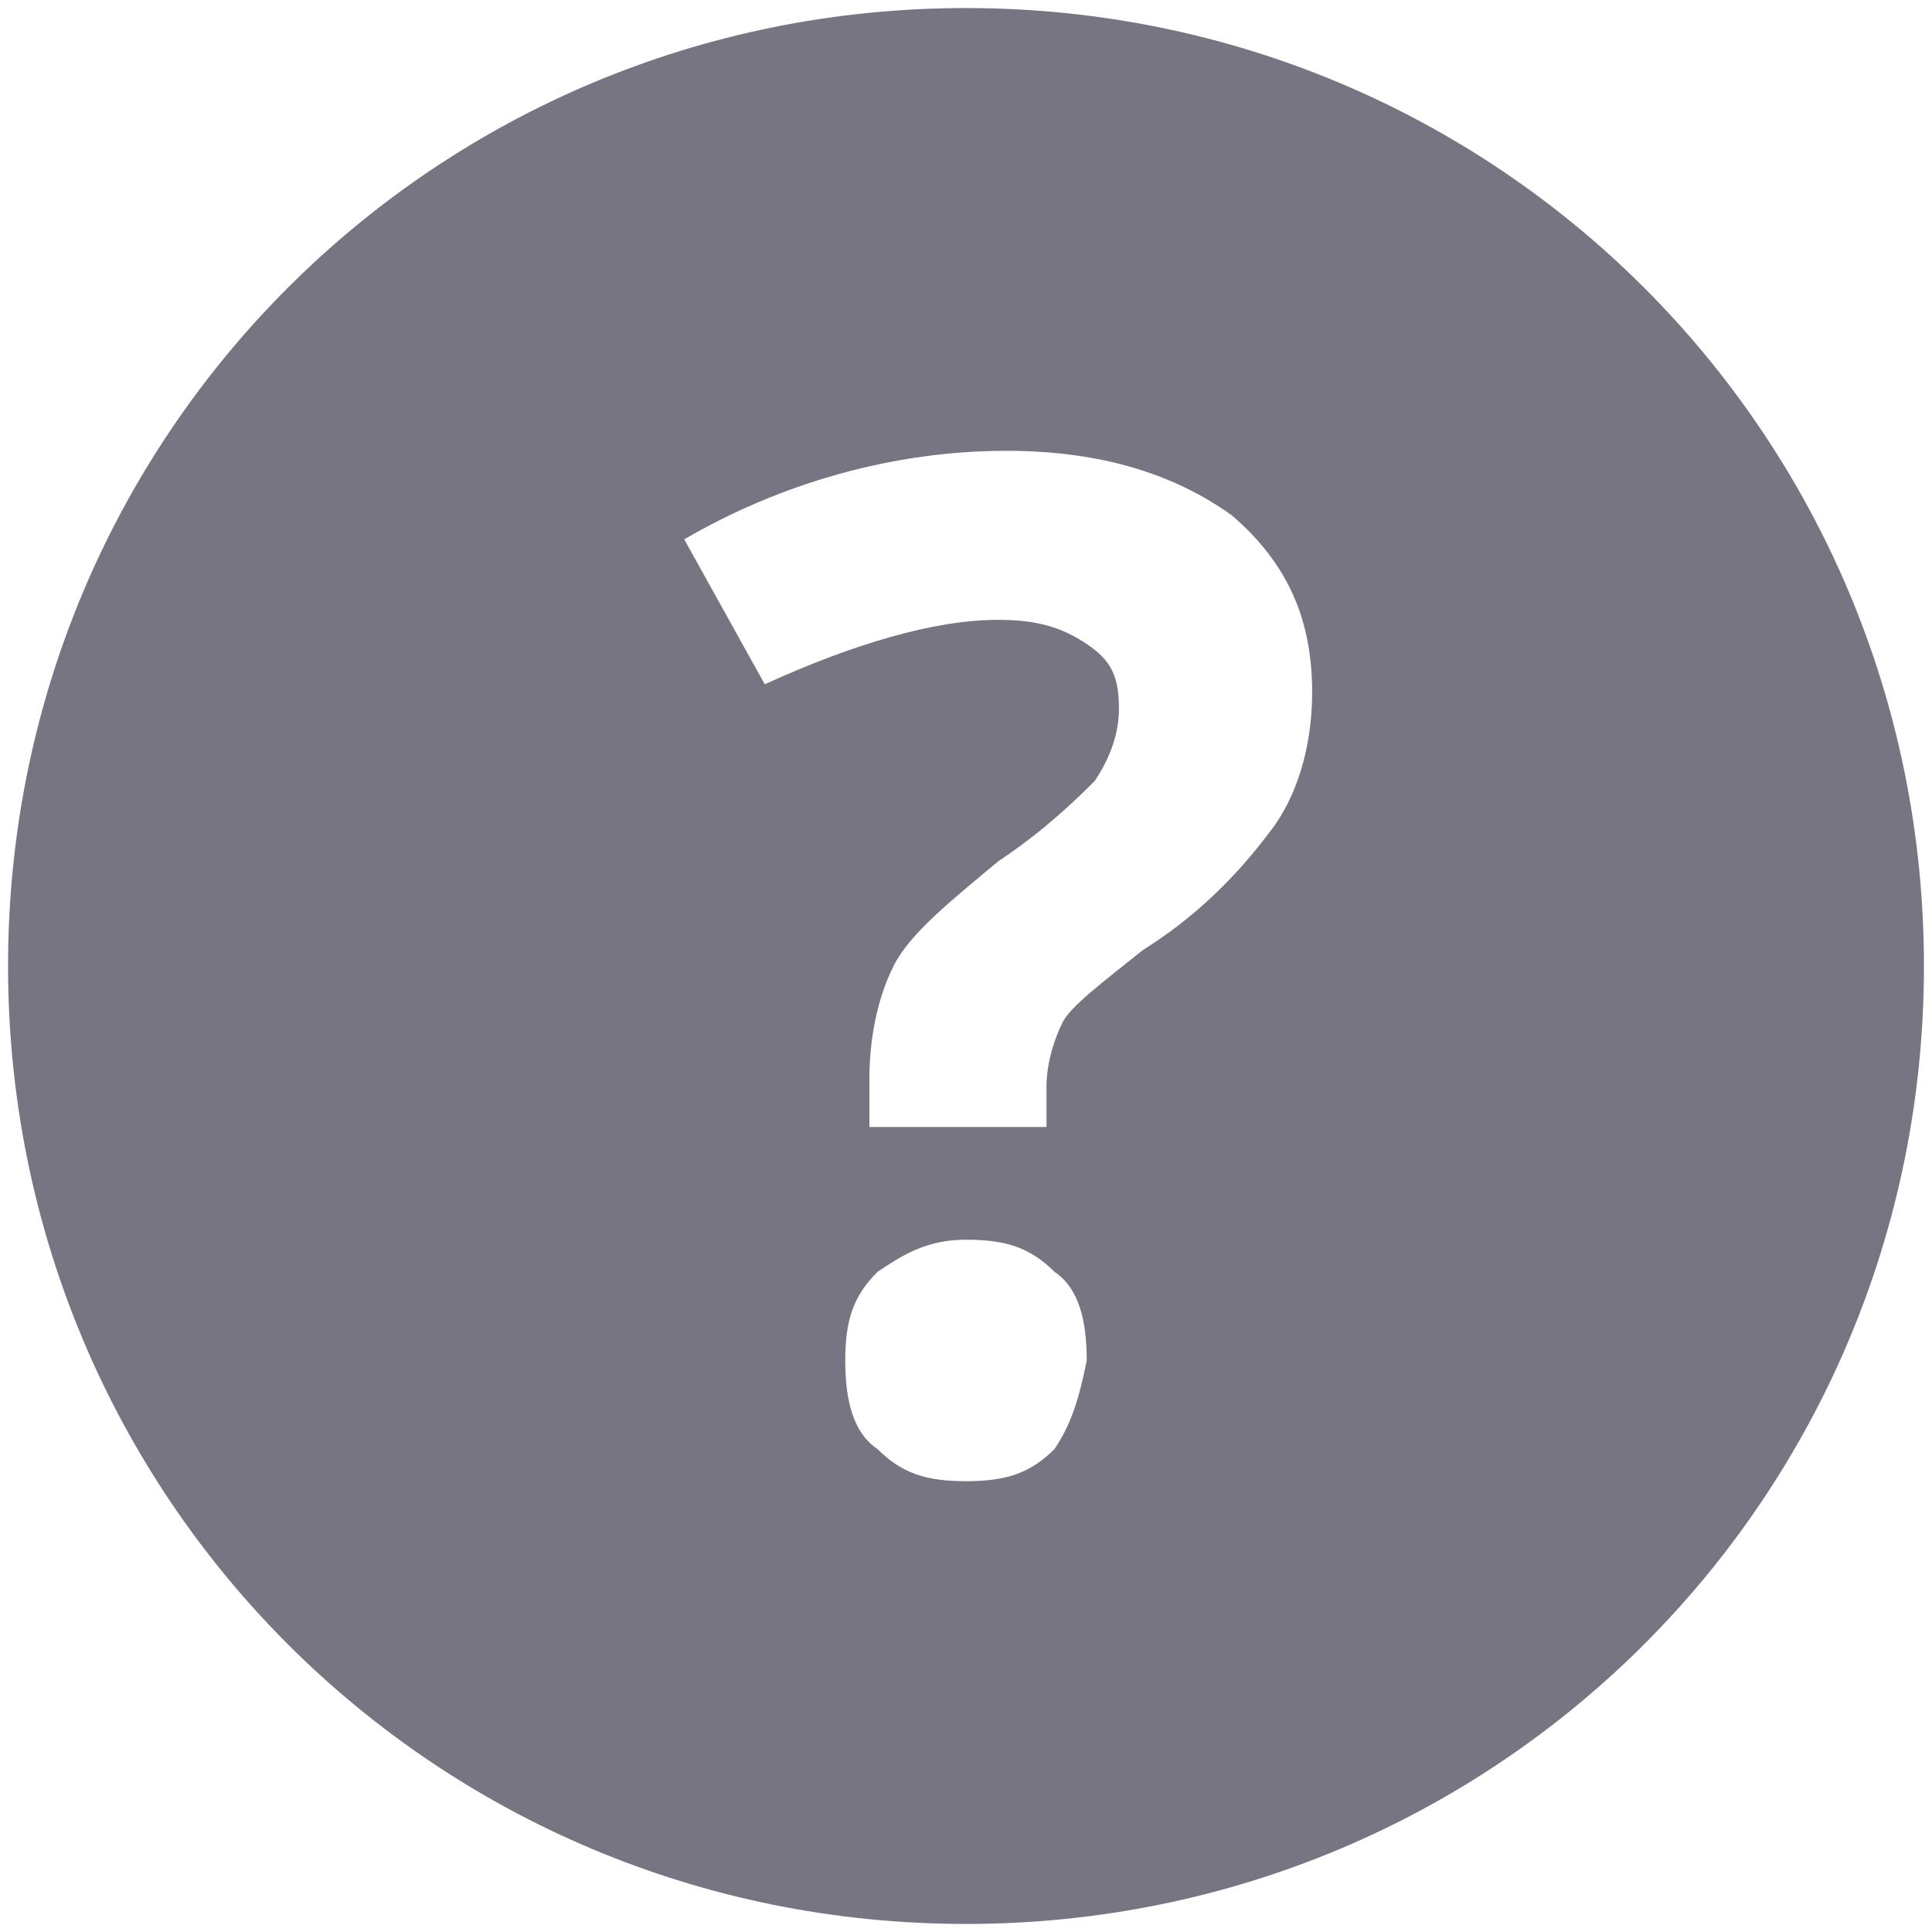 <?xml version="1.0" encoding="utf-8"?>
<!-- Generator: Adobe Illustrator 21.0.2, SVG Export Plug-In . SVG Version: 6.00 Build 0)  -->
<svg version="1.1" id="Ebene_1" xmlns="http://www.w3.org/2000/svg" xmlns:xlink="http://www.w3.org/1999/xlink" x="0px" y="0px"
	 viewBox="0 0 24 24" style="enable-background:new 0 0 24 24;" xml:space="preserve">
<style type="text/css">
	.st0{fill:#777582;}
</style>
<path class="st0" d="M12,0.1C5.4,0.1,0.1,5.4,0.1,12c0,6.6,5.3,11.9,11.9,11.9S23.9,18.6,23.9,12C23.9,5.4,18.6,0.1,12,0.1z
	 M13.1,18c-0.3,0.3-0.6,0.4-1.1,0.4c-0.5,0-0.8-0.1-1.1-0.4c-0.3-0.2-0.4-0.6-0.4-1.1c0-0.5,0.1-0.8,0.4-1.1
	c0.3-0.2,0.6-0.4,1.1-0.4c0.5,0,0.8,0.1,1.1,0.4c0.3,0.2,0.4,0.6,0.4,1.1C13.4,17.4,13.3,17.7,13.1,18z M15.8,10.3
	c-0.3,0.4-0.8,1-1.6,1.5c-0.5,0.4-0.9,0.7-1,0.9c-0.1,0.2-0.2,0.5-0.2,0.8V14h-2.2v-0.6c0-0.5,0.1-1,0.3-1.4
	c0.2-0.4,0.7-0.8,1.3-1.3c0.6-0.4,1-0.8,1.2-1c0.2-0.3,0.3-0.6,0.3-0.9c0-0.4-0.1-0.6-0.4-0.8c-0.3-0.2-0.6-0.3-1.1-0.3
	c-0.8,0-1.8,0.3-2.9,0.8L8.5,6.7c1.2-0.7,2.6-1.1,4-1.1c1.2,0,2.1,0.3,2.8,0.8c0.7,0.6,1,1.3,1,2.2C16.3,9.3,16.1,9.9,15.8,10.3z"/>
</svg>
